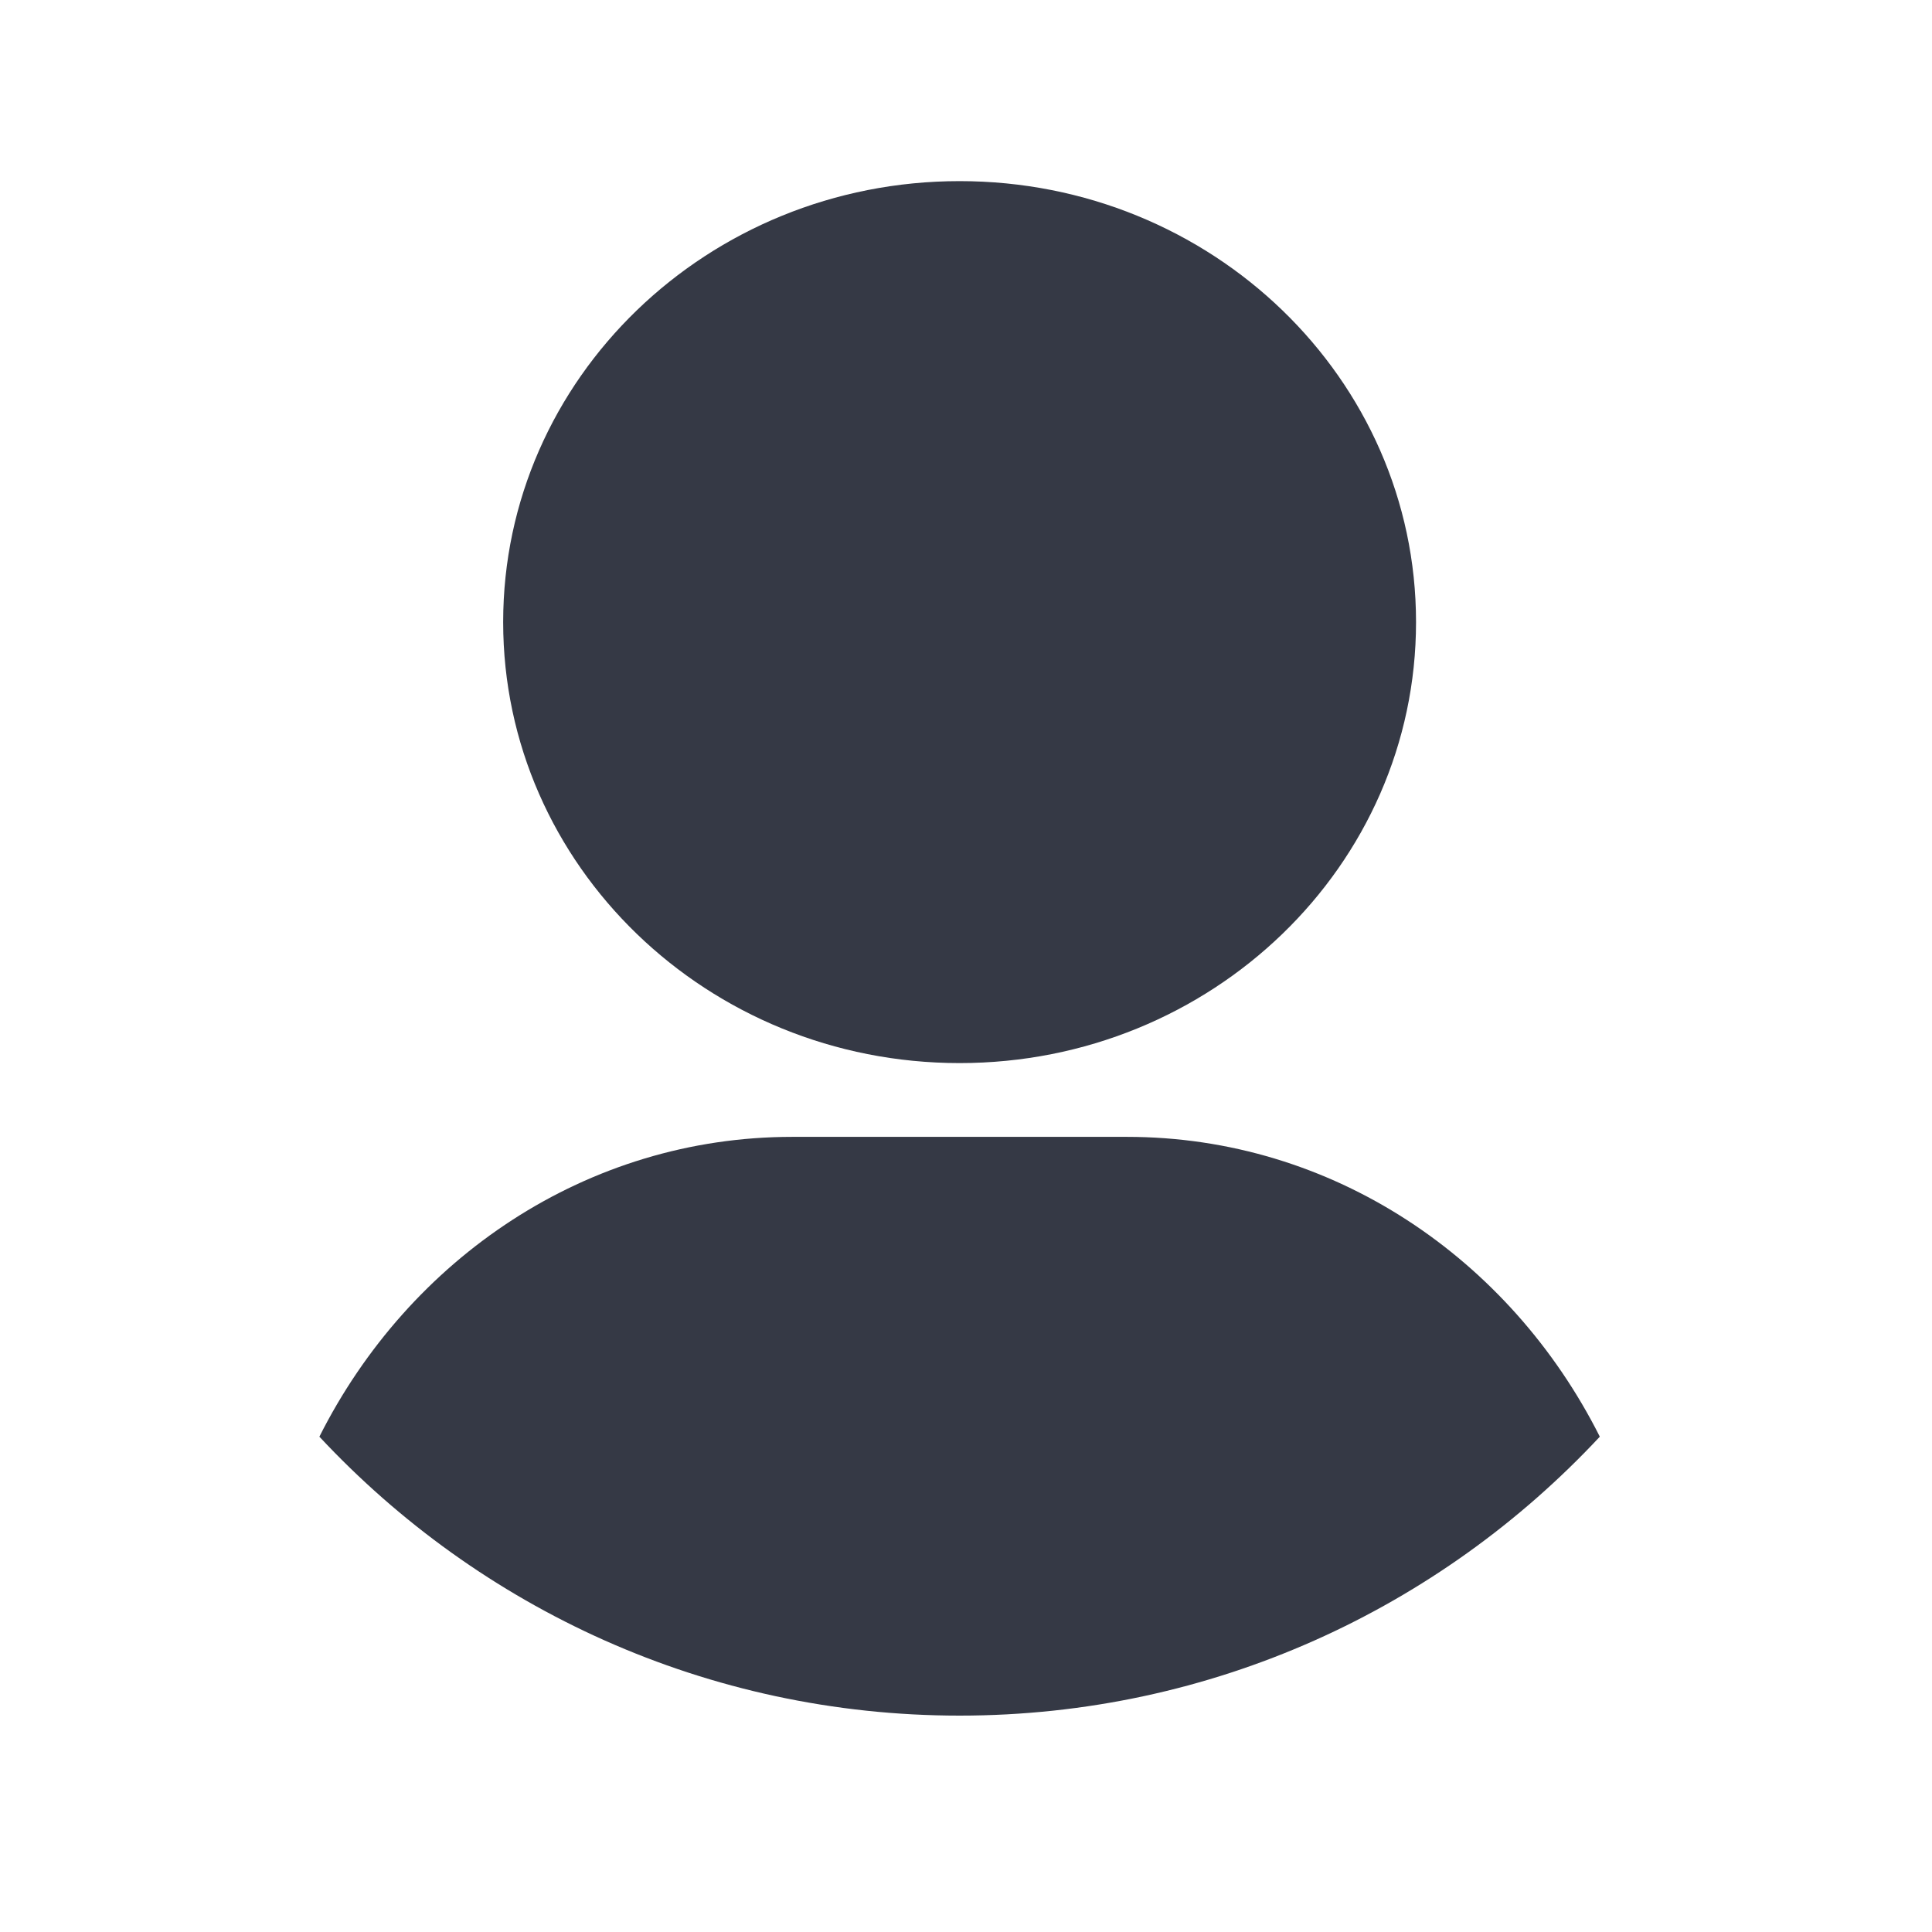 <?xml version="1.0" encoding="UTF-8" standalone="no"?>
<!-- Created with Inkscape (http://www.inkscape.org/) -->

<svg
   xmlns:dc="http://purl.org/dc/elements/1.1/"
   xmlns:cc="http://creativecommons.org/ns#"
   xmlns:rdf="http://www.w3.org/1999/02/22-rdf-syntax-ns#"
   xmlns:svg="http://www.w3.org/2000/svg"
   xmlns="http://www.w3.org/2000/svg"
   xmlns:xlink="http://www.w3.org/1999/xlink"
   xmlns:sodipodi="http://sodipodi.sourceforge.net/DTD/sodipodi-0.dtd"
   xmlns:inkscape="http://www.inkscape.org/namespaces/inkscape"
   version="1.1"
   width="16"
   height="16"
   id="svg3323"
   inkscape:version="0.91 r"
   sodipodi:docname="authors.svg">
  <sodipodi:namedview
     pagecolor="#ffffff"
     bordercolor="#666666"
     borderopacity="1"
     objecttolerance="10"
     gridtolerance="10"
     guidetolerance="10"
     inkscape:pageopacity="0"
     inkscape:pageshadow="2"
     inkscape:window-width="1381"
     inkscape:window-height="963"
     id="namedview39"
     showgrid="false"
     showguides="true"
     inkscape:guide-bbox="true"
     inkscape:zoom="51.9375"
     inkscape:cx="4.6883273"
     inkscape:cy="8"
     inkscape:window-x="438"
     inkscape:window-y="34"
     inkscape:window-maximized="0"
     inkscape:current-layer="svg3323" />
  <defs
     id="defs3325">
    <linearGradient
       x1="71.204"
       y1="6.238"
       x2="71.204"
       y2="44.341"
       id="linearGradient3252"
       xlink:href="#linearGradient4011"
       gradientUnits="userSpaceOnUse"
       gradientTransform="matrix(0.135,0,0,0.135,-1.694,4.573)" />
    <linearGradient
       id="linearGradient4011">
      <stop
         id="stop4013"
         style="stop-color:#ffffff;stop-opacity:1"
         offset="0" />
      <stop
         id="stop4015"
         style="stop-color:#ffffff;stop-opacity:0.235"
         offset="0.508" />
      <stop
         id="stop4017"
         style="stop-color:#ffffff;stop-opacity:0.157"
         offset="0.835" />
      <stop
         id="stop4019"
         style="stop-color:#ffffff;stop-opacity:0.392"
         offset="1" />
    </linearGradient>
    <linearGradient
       x1="12.274"
       y1="32.416"
       x2="35.391"
       y2="14.203"
       id="linearGradient3270"
       xlink:href="#linearGradient3263"
       gradientUnits="userSpaceOnUse"
       gradientTransform="matrix(0,0.2,-0.2,0,12.62,3.2)" />
    <linearGradient
       x1="12.274"
       y1="32.416"
       x2="35.391"
       y2="14.203"
       id="linearGradient3263"
       gradientUnits="userSpaceOnUse">
      <stop
         id="stop3265"
         style="stop-color:#dedbde;stop-opacity:1"
         offset="0" />
      <stop
         id="stop3267"
         style="stop-color:#e6e6e6;stop-opacity:1"
         offset="0.5" />
      <stop
         id="stop3269"
         style="stop-color:#d2d2d2;stop-opacity:1"
         offset="1" />
    </linearGradient>
    <linearGradient
       x1="-21.916"
       y1="3"
       x2="-21.916"
       y2="45.033"
       id="linearGradient3272"
       xlink:href="#linearGradient3772"
       gradientUnits="userSpaceOnUse"
       gradientTransform="matrix(0.171,0,0,0.171,12.484,3.902)" />
    <linearGradient
       id="linearGradient3772">
      <stop
         id="stop3774"
         style="stop-color:#b4b4b4;stop-opacity:1"
         offset="0" />
      <stop
         id="stop3776"
         style="stop-color:#969696;stop-opacity:1"
         offset="1" />
    </linearGradient>
    <linearGradient
       x1="24"
       y1="5.564"
       x2="24"
       y2="43"
       id="linearGradient3988"
       xlink:href="#linearGradient3977"
       gradientUnits="userSpaceOnUse"
       gradientTransform="matrix(0.243,0,0,0.351,2.162,-0.432)" />
    <linearGradient
       id="linearGradient3977">
      <stop
         id="stop3979"
         style="stop-color:#ffffff;stop-opacity:1"
         offset="0" />
      <stop
         id="stop3981"
         style="stop-color:#ffffff;stop-opacity:0.235"
         offset="0.036" />
      <stop
         id="stop3983"
         style="stop-color:#ffffff;stop-opacity:0.157"
         offset="0.951" />
      <stop
         id="stop3985"
         style="stop-color:#ffffff;stop-opacity:0.392"
         offset="1" />
    </linearGradient>
    <linearGradient
       id="linearGradient3600">
      <stop
         id="stop3602"
         style="stop-color:#f4f4f4;stop-opacity:1"
         offset="0" />
      <stop
         id="stop3604"
         style="stop-color:#dbdbdb;stop-opacity:1"
         offset="1" />
    </linearGradient>
    <linearGradient
       id="linearGradient3104">
      <stop
         id="stop3106"
         style="stop-color:#a0a0a0;stop-opacity:1"
         offset="0" />
      <stop
         id="stop3108"
         style="stop-color:#bebebe;stop-opacity:1"
         offset="1" />
    </linearGradient>
    <linearGradient
       x1="25.132"
       y1="0.985"
       x2="25.132"
       y2="47.013"
       id="linearGradient3319"
       xlink:href="#linearGradient3600"
       gradientUnits="userSpaceOnUse"
       gradientTransform="matrix(0.314,0,0,0.326,0.457,-0.322)" />
    <linearGradient
       x1="-51.786"
       y1="50.786"
       x2="-51.786"
       y2="2.906"
       id="linearGradient3321"
       xlink:href="#linearGradient3104"
       gradientUnits="userSpaceOnUse"
       gradientTransform="matrix(0.254,0,0,0.305,19.129,-0.685)" />
    <linearGradient
       id="linearGradient3807">
      <stop
         offset="0"
         style="stop-color:#5f5f5f;stop-opacity:1"
         id="stop3809" />
      <stop
         offset="0.262"
         style="stop-color:#4f4f4f;stop-opacity:1"
         id="stop3811" />
      <stop
         offset="0.656"
         style="stop-color:#3b3b3b;stop-opacity:1"
         id="stop3813" />
      <stop
         offset="1"
         style="stop-color:#2b2b2b;stop-opacity:1"
         id="stop3815" />
    </linearGradient>
  </defs>
  <path
     inkscape:connector-curvature="0"
     d="m 7.947,1.5 c -2.088,0 -3.78,1.635 -3.78,3.652 0,2.017 1.692,3.652 3.78,3.652 2.088,0 3.78,-1.635 3.78,-3.652 0,-2.017 -1.692,-3.652 -3.78,-3.652 z m -1.386,7.915 c -1.702,0 -3.173,1.006 -3.916,2.483 1.326,1.421 3.21,2.31 5.302,2.31 2.092,0 3.975,-0.888 5.302,-2.31 C 12.506,10.421 11.034,9.415 9.333,9.415 l -2.771,0 z"
     id="rect3049"
     style="color:#000000;fill:#353945;fill-opacity:1;fill-rule:nonzero;stroke:none;stroke-width:2;marker:none;visibility:visible;display:inline;overflow:visible;enable-background:accumulate" />
</svg>
